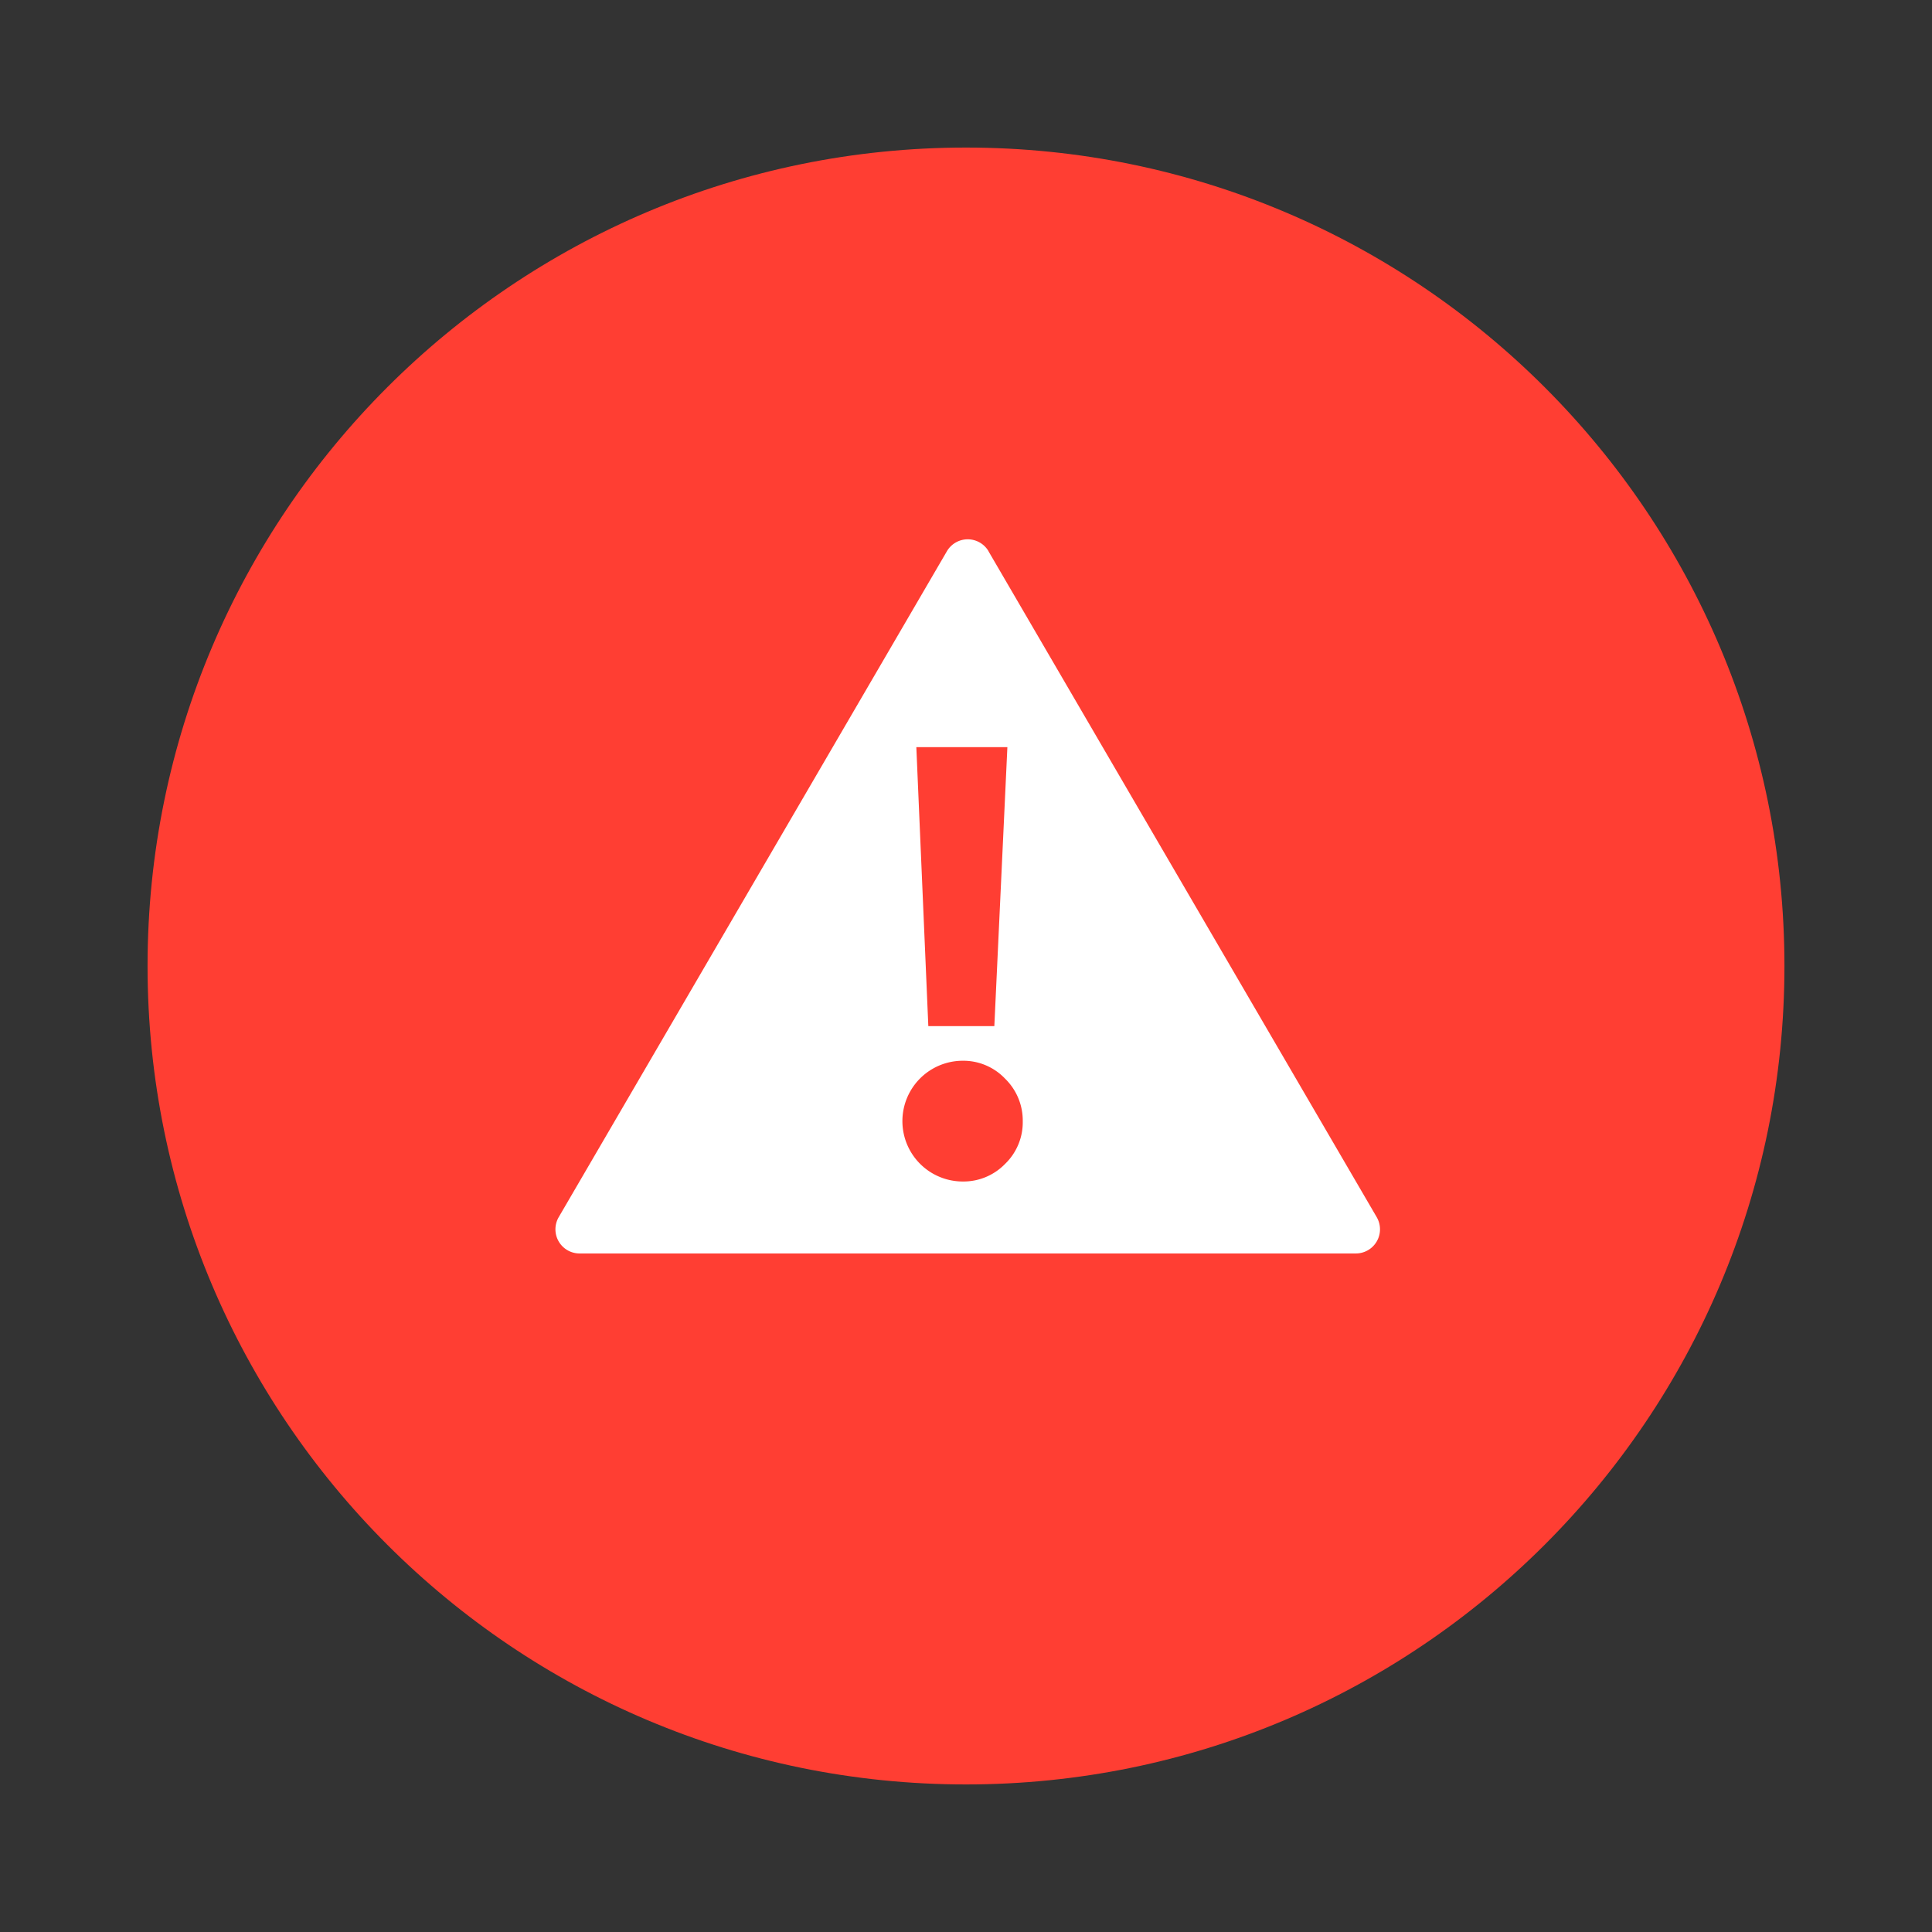 <svg xmlns="http://www.w3.org/2000/svg" width="24" height="24" viewBox="0 0 24 24">
    <rect x="0" y="0" width="24" height="24" fill="#333333" stroke="none"/>
    <g fill="none" fill-rule="evenodd">
        <path fill="#FF3E33" fill-rule="nonzero" d="M12 22.167C6.385 22.167 1.833 17.615 1.833 12S6.385 1.833 12 1.833 22.167 6.385 22.167 12 17.615 22.167 12 22.167z"/>
        <path fill="#FFF" d="M12.28 6.849l4.822 8.271a.3.3 0 0 1-.259.451H7.2a.3.3 0 0 1-.26-.45l4.822-8.272a.3.3 0 0 1 .519 0zm-.748 5.898h.82l.162-3.466h-1.131l.149 3.466zm.428 1.93a.719.719 0 0 0 .525-.218.718.718 0 0 0 .22-.53.726.726 0 0 0-.22-.53.715.715 0 0 0-.525-.222.75.75 0 1 0 0 1.5z"/>
    </g>
</svg>
